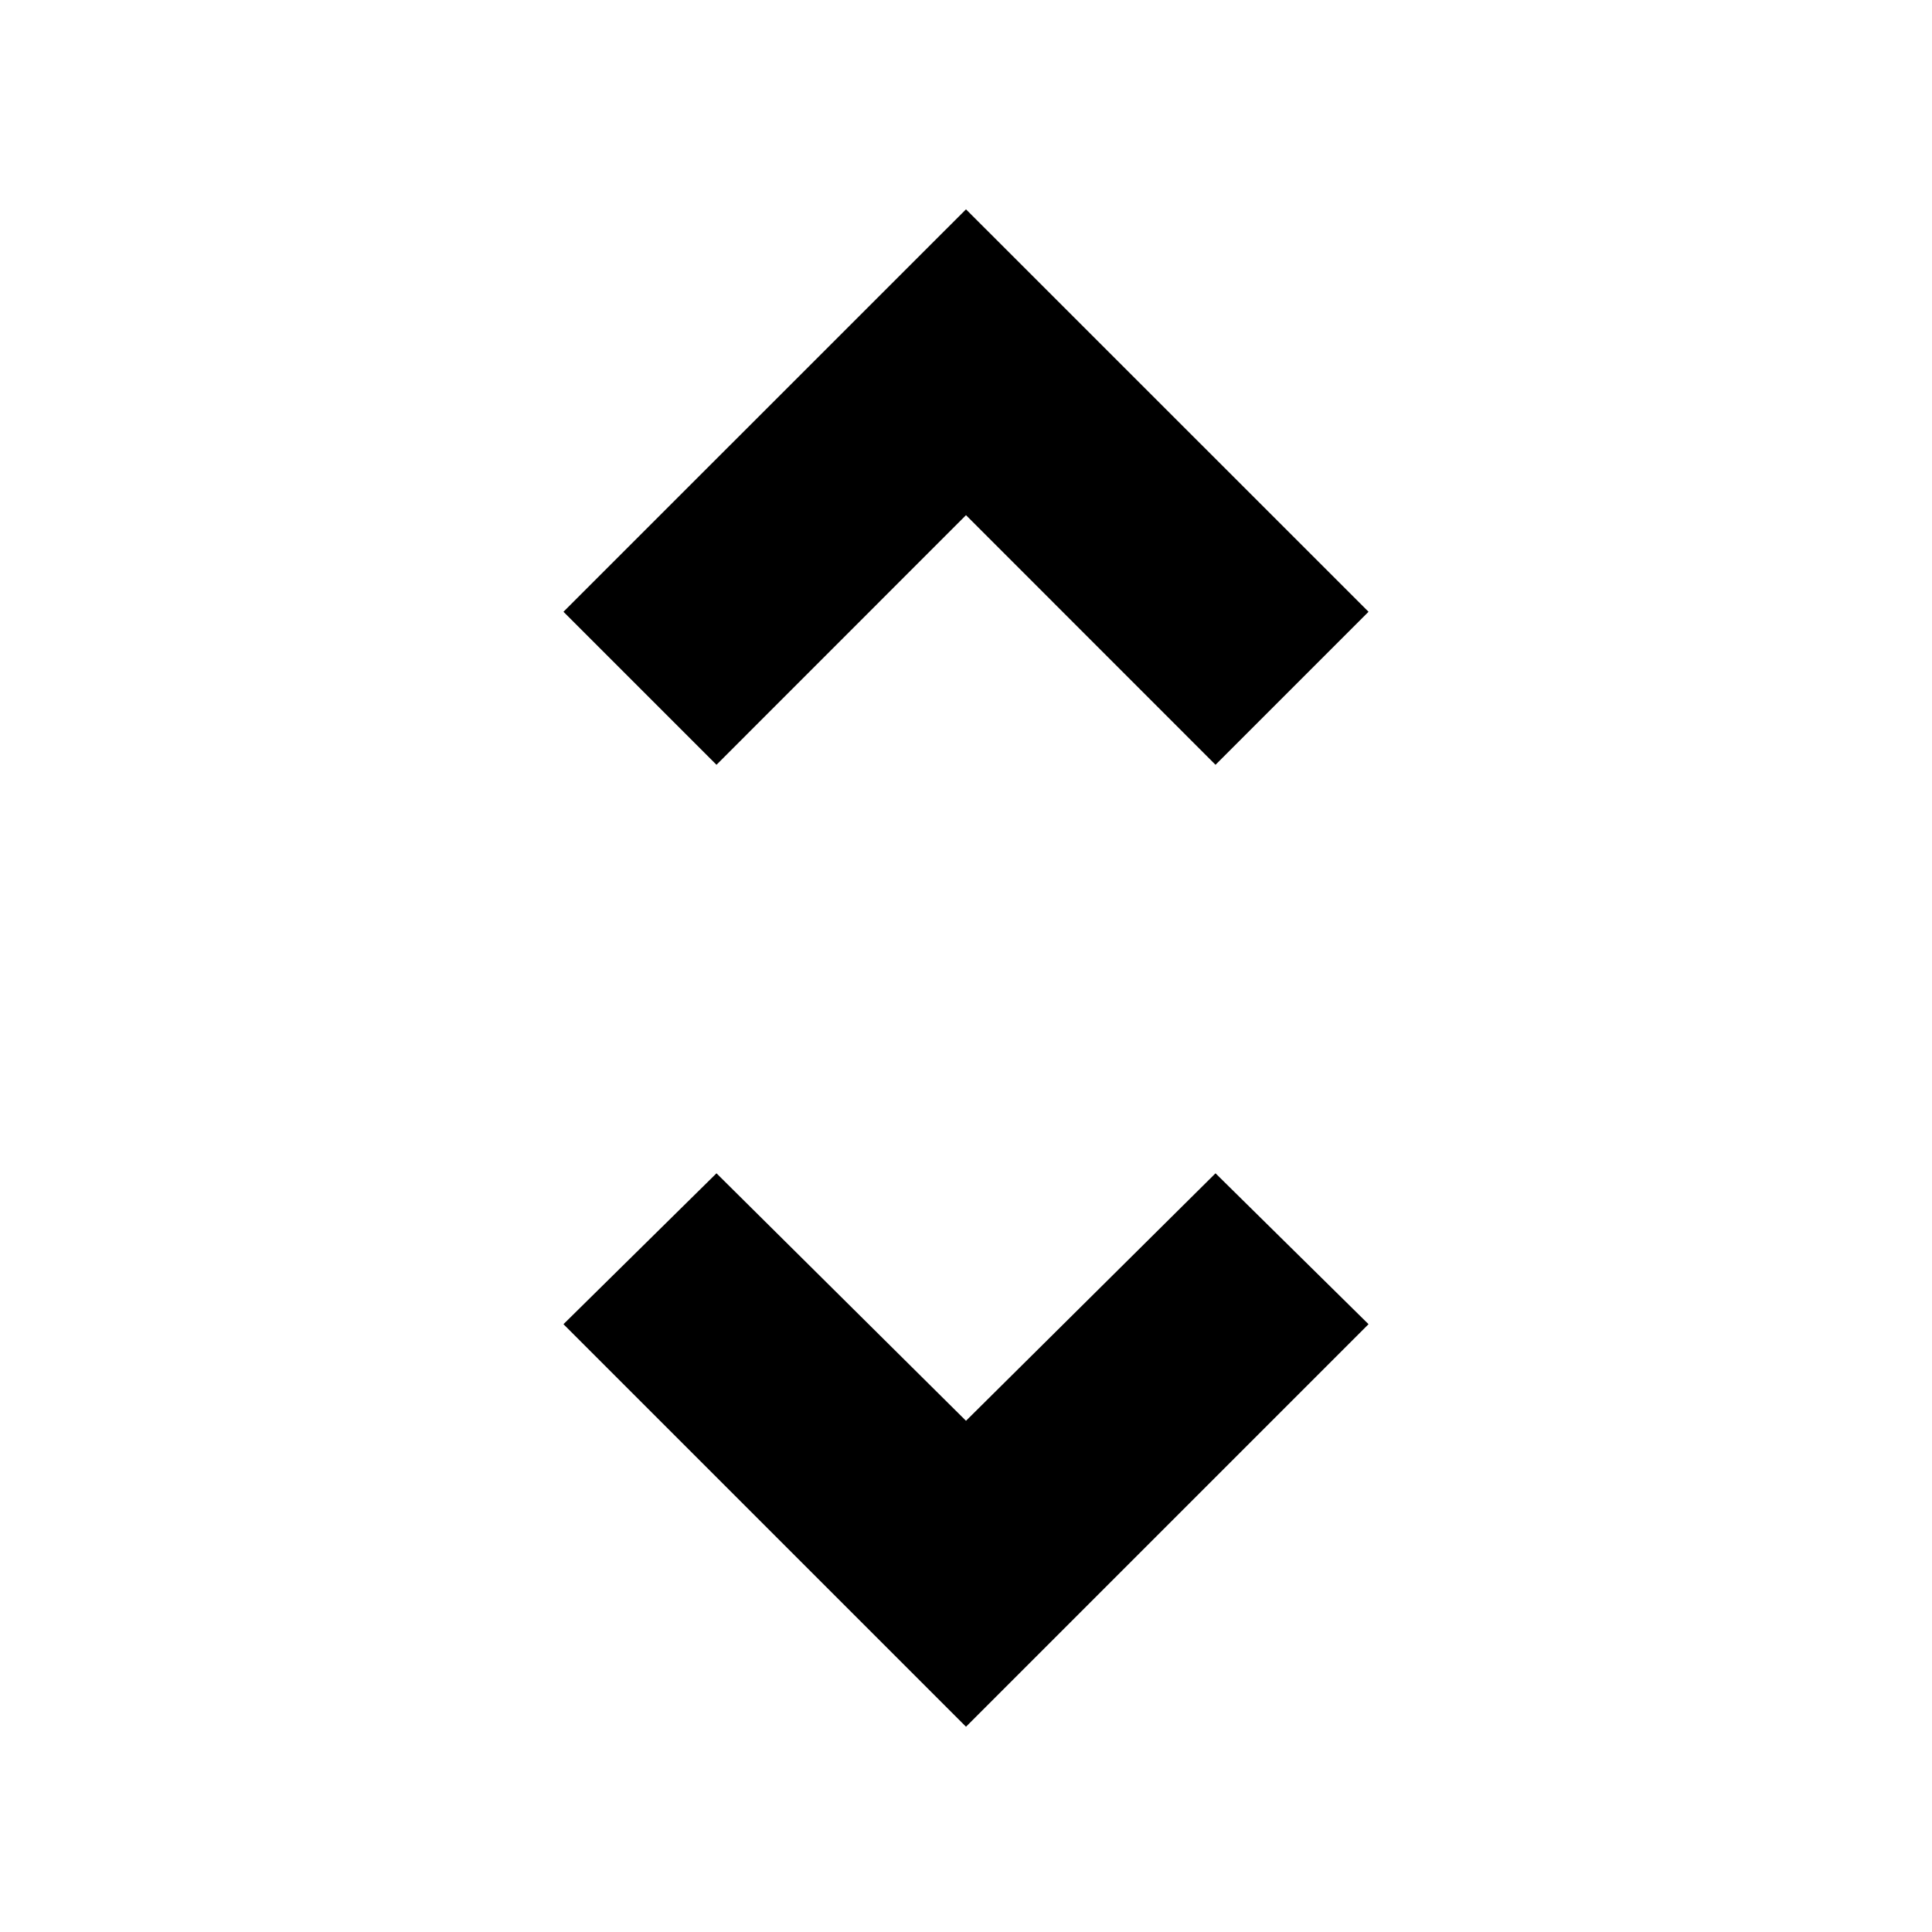<svg xmlns="http://www.w3.org/2000/svg" height="20" width="20"><path d="M7.417 7.917 5.833 6.333 10 2.167 14.167 6.333 12.583 7.917 10 5.333ZM10 17.875 5.833 13.708 7.417 12.146 10 14.708 12.583 12.146 14.167 13.708Z"/></svg>